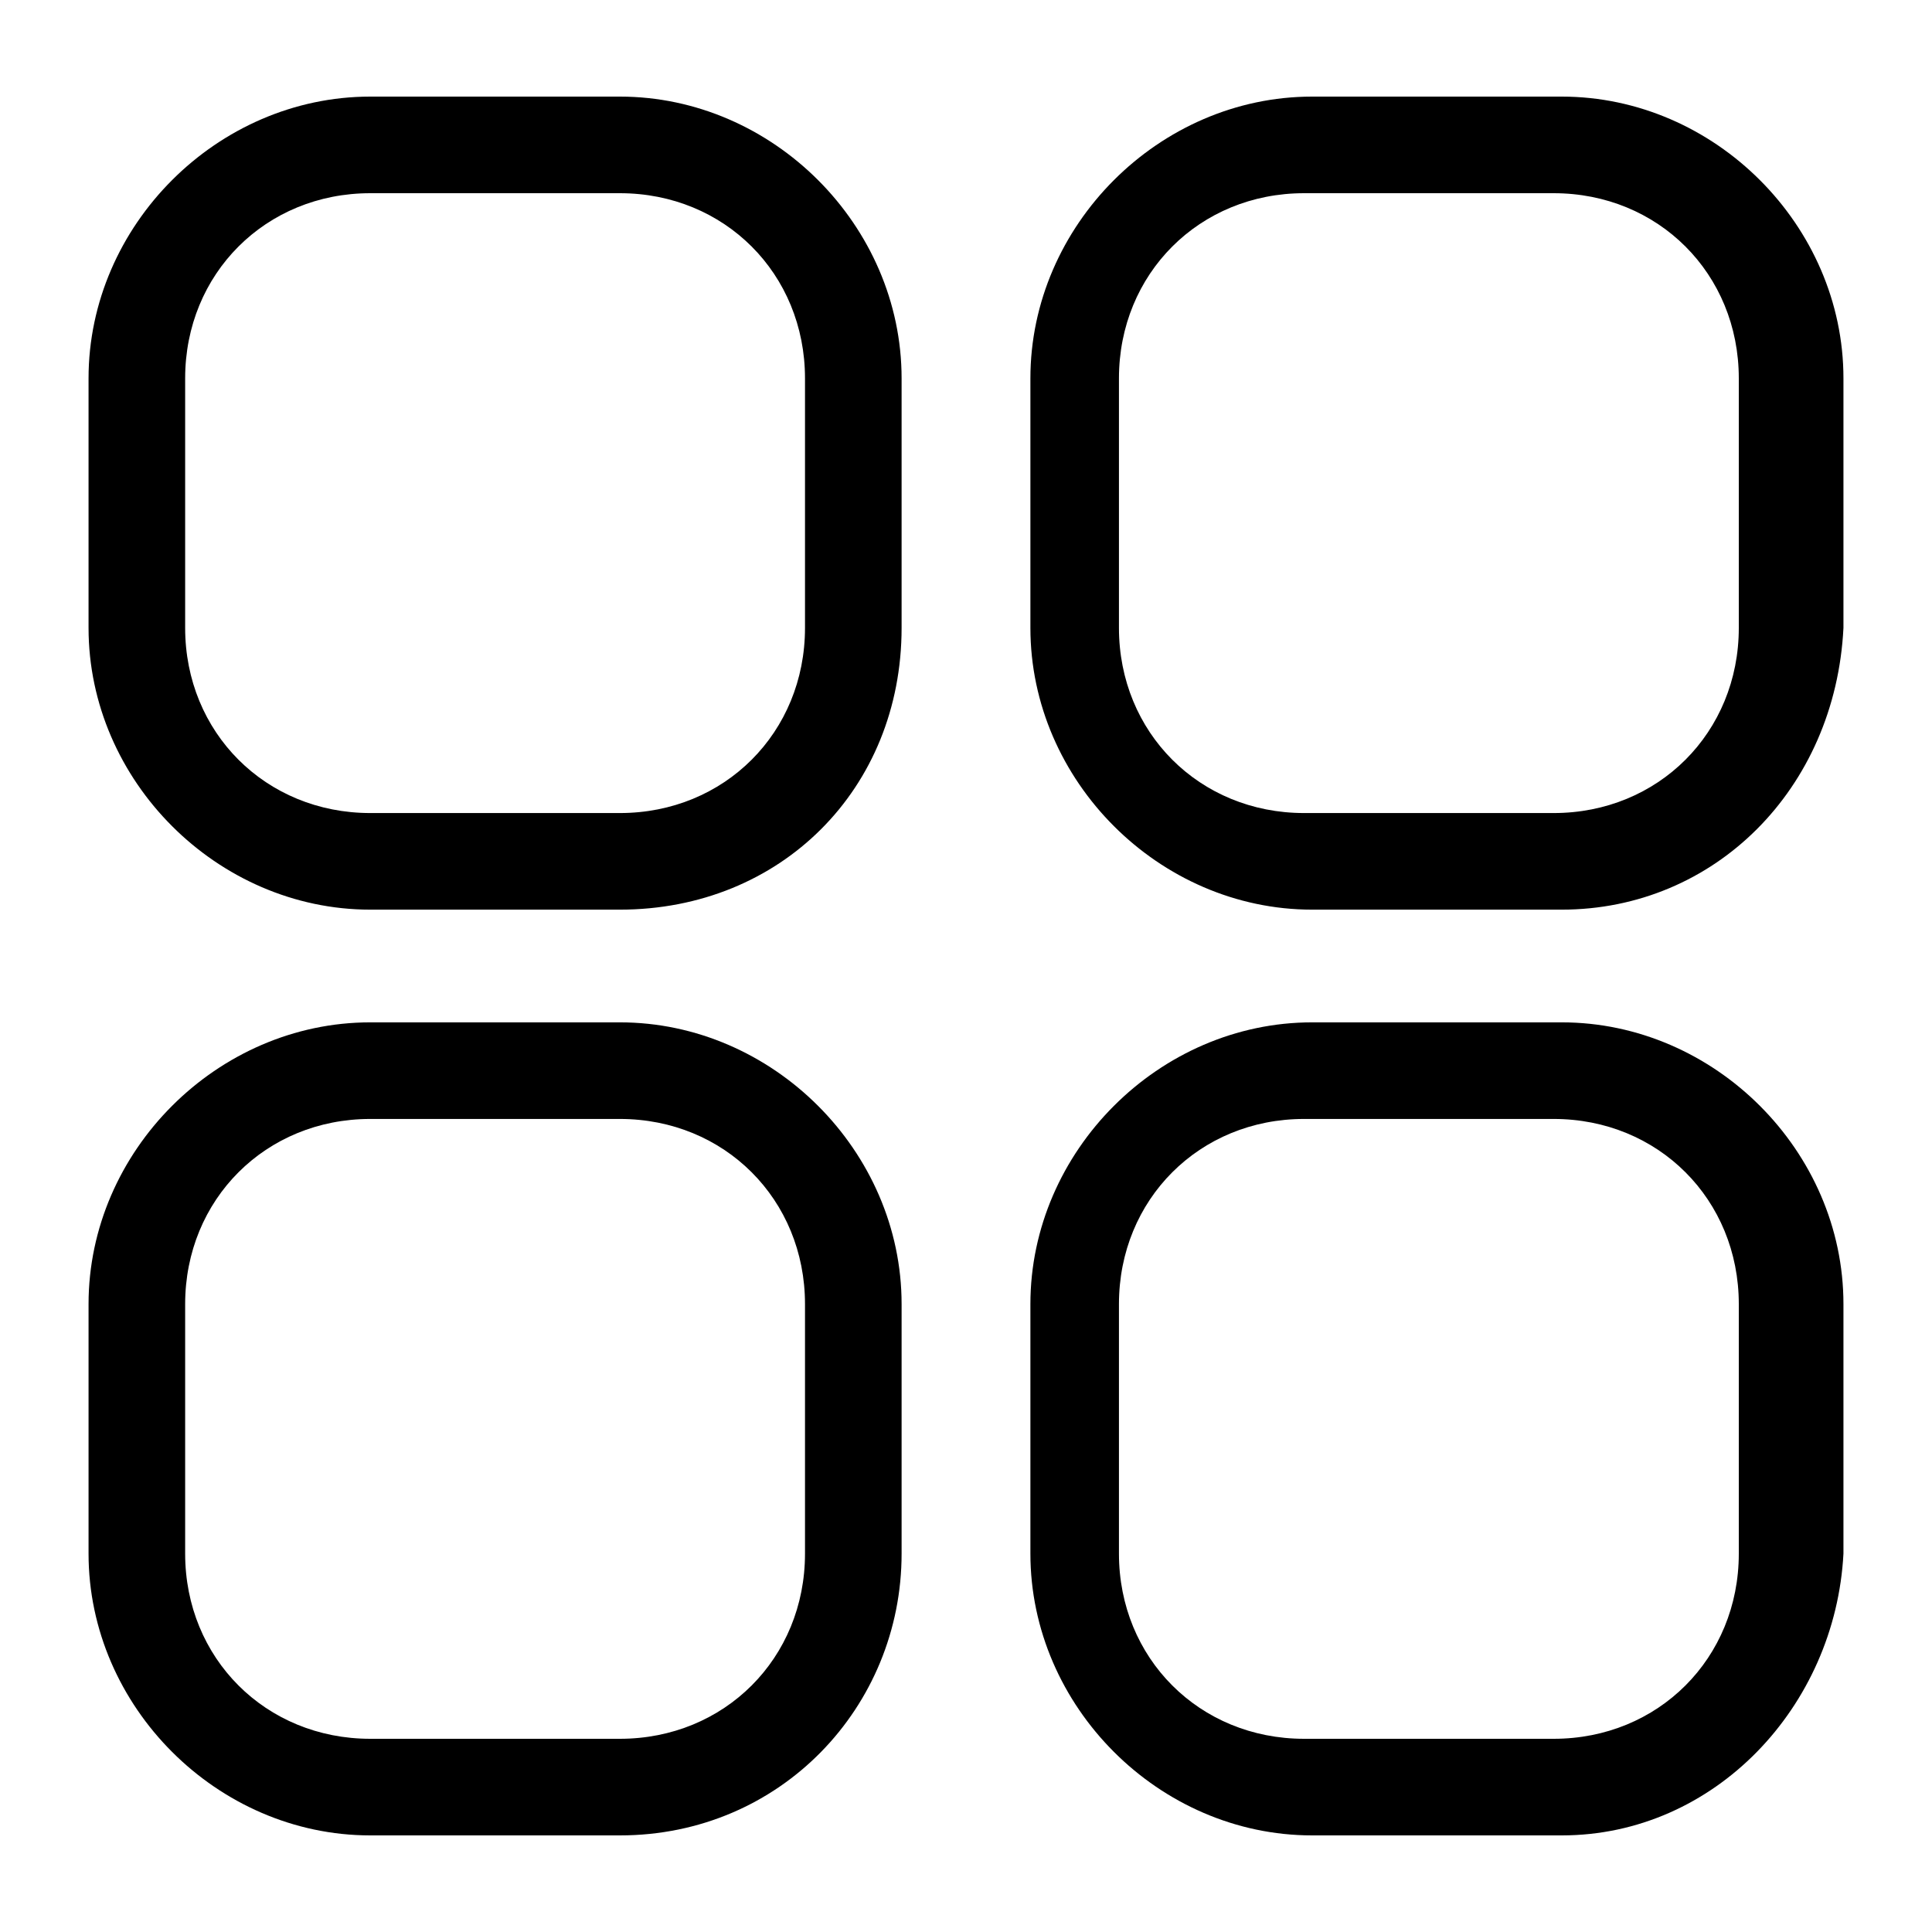 <?xml version="1.0" encoding="UTF-8"?>
<!-- Generator: Adobe Illustrator 24.1.2, SVG Export Plug-In . SVG Version: 6.00 Build 0)  -->
<svg version="1.1" id="icon_briefcase_2_medium" xmlns="http://www.w3.org/2000/svg" xmlns:xlink="http://www.w3.org/1999/xlink" x="0px" y="0px" viewBox="0 0 24 24" style="enable-background:new 0 0 24 24;" xml:space="preserve">
<g>
	<g>
		<path d="M7.7,11.3H4.6c-1.9,0-3.5-1.6-3.5-3.5V4.7c0-1.9,1.6-3.5,3.5-3.5h3.1c1.9,0,3.5,1.6,3.5,3.5v3.1    C11.2,9.8,9.7,11.3,7.7,11.3z M4.6,2.4c-1.3,0-2.3,1-2.3,2.3v3.1c0,1.3,1,2.3,2.3,2.3h3.1c1.3,0,2.3-1,2.3-2.3V4.7    c0-1.3-1-2.3-2.3-2.3H4.6z"/>
	</g>
	<g>
		<path d="M19.4,11.3h-3.1c-1.9,0-3.5-1.6-3.5-3.5V4.7c0-1.9,1.6-3.5,3.5-3.5h3.1c1.9,0,3.5,1.6,3.5,3.5v3.1    C22.8,9.8,21.3,11.3,19.4,11.3z M16.2,2.4c-1.3,0-2.3,1-2.3,2.3v3.1c0,1.3,1,2.3,2.3,2.3h3.1c1.3,0,2.3-1,2.3-2.3V4.7    c0-1.3-1-2.3-2.3-2.3H16.2z"/>
	</g>
	<g>
		<path d="M7.7,22.8H4.6c-1.9,0-3.5-1.6-3.5-3.5v-3.1c0-1.9,1.6-3.5,3.5-3.5h3.1c1.9,0,3.5,1.6,3.5,3.5v3.1    C11.2,21.2,9.7,22.8,7.7,22.8z M4.6,13.9c-1.3,0-2.3,1-2.3,2.3v3.1c0,1.3,1,2.3,2.3,2.3h3.1c1.3,0,2.3-1,2.3-2.3v-3.1    c0-1.3-1-2.3-2.3-2.3H4.6z"/>
	</g>
	<g>
		<path d="M19.4,22.8h-3.1c-1.9,0-3.5-1.6-3.5-3.5v-3.1c0-1.9,1.6-3.5,3.5-3.5h3.1c1.9,0,3.5,1.6,3.5,3.5v3.1    C22.8,21.2,21.3,22.8,19.4,22.8z M16.2,13.9c-1.3,0-2.3,1-2.3,2.3v3.1c0,1.3,1,2.3,2.3,2.3h3.1c1.3,0,2.3-1,2.3-2.3v-3.1    c0-1.3-1-2.3-2.3-2.3H16.2z"/>
	</g>
</g>
</svg>